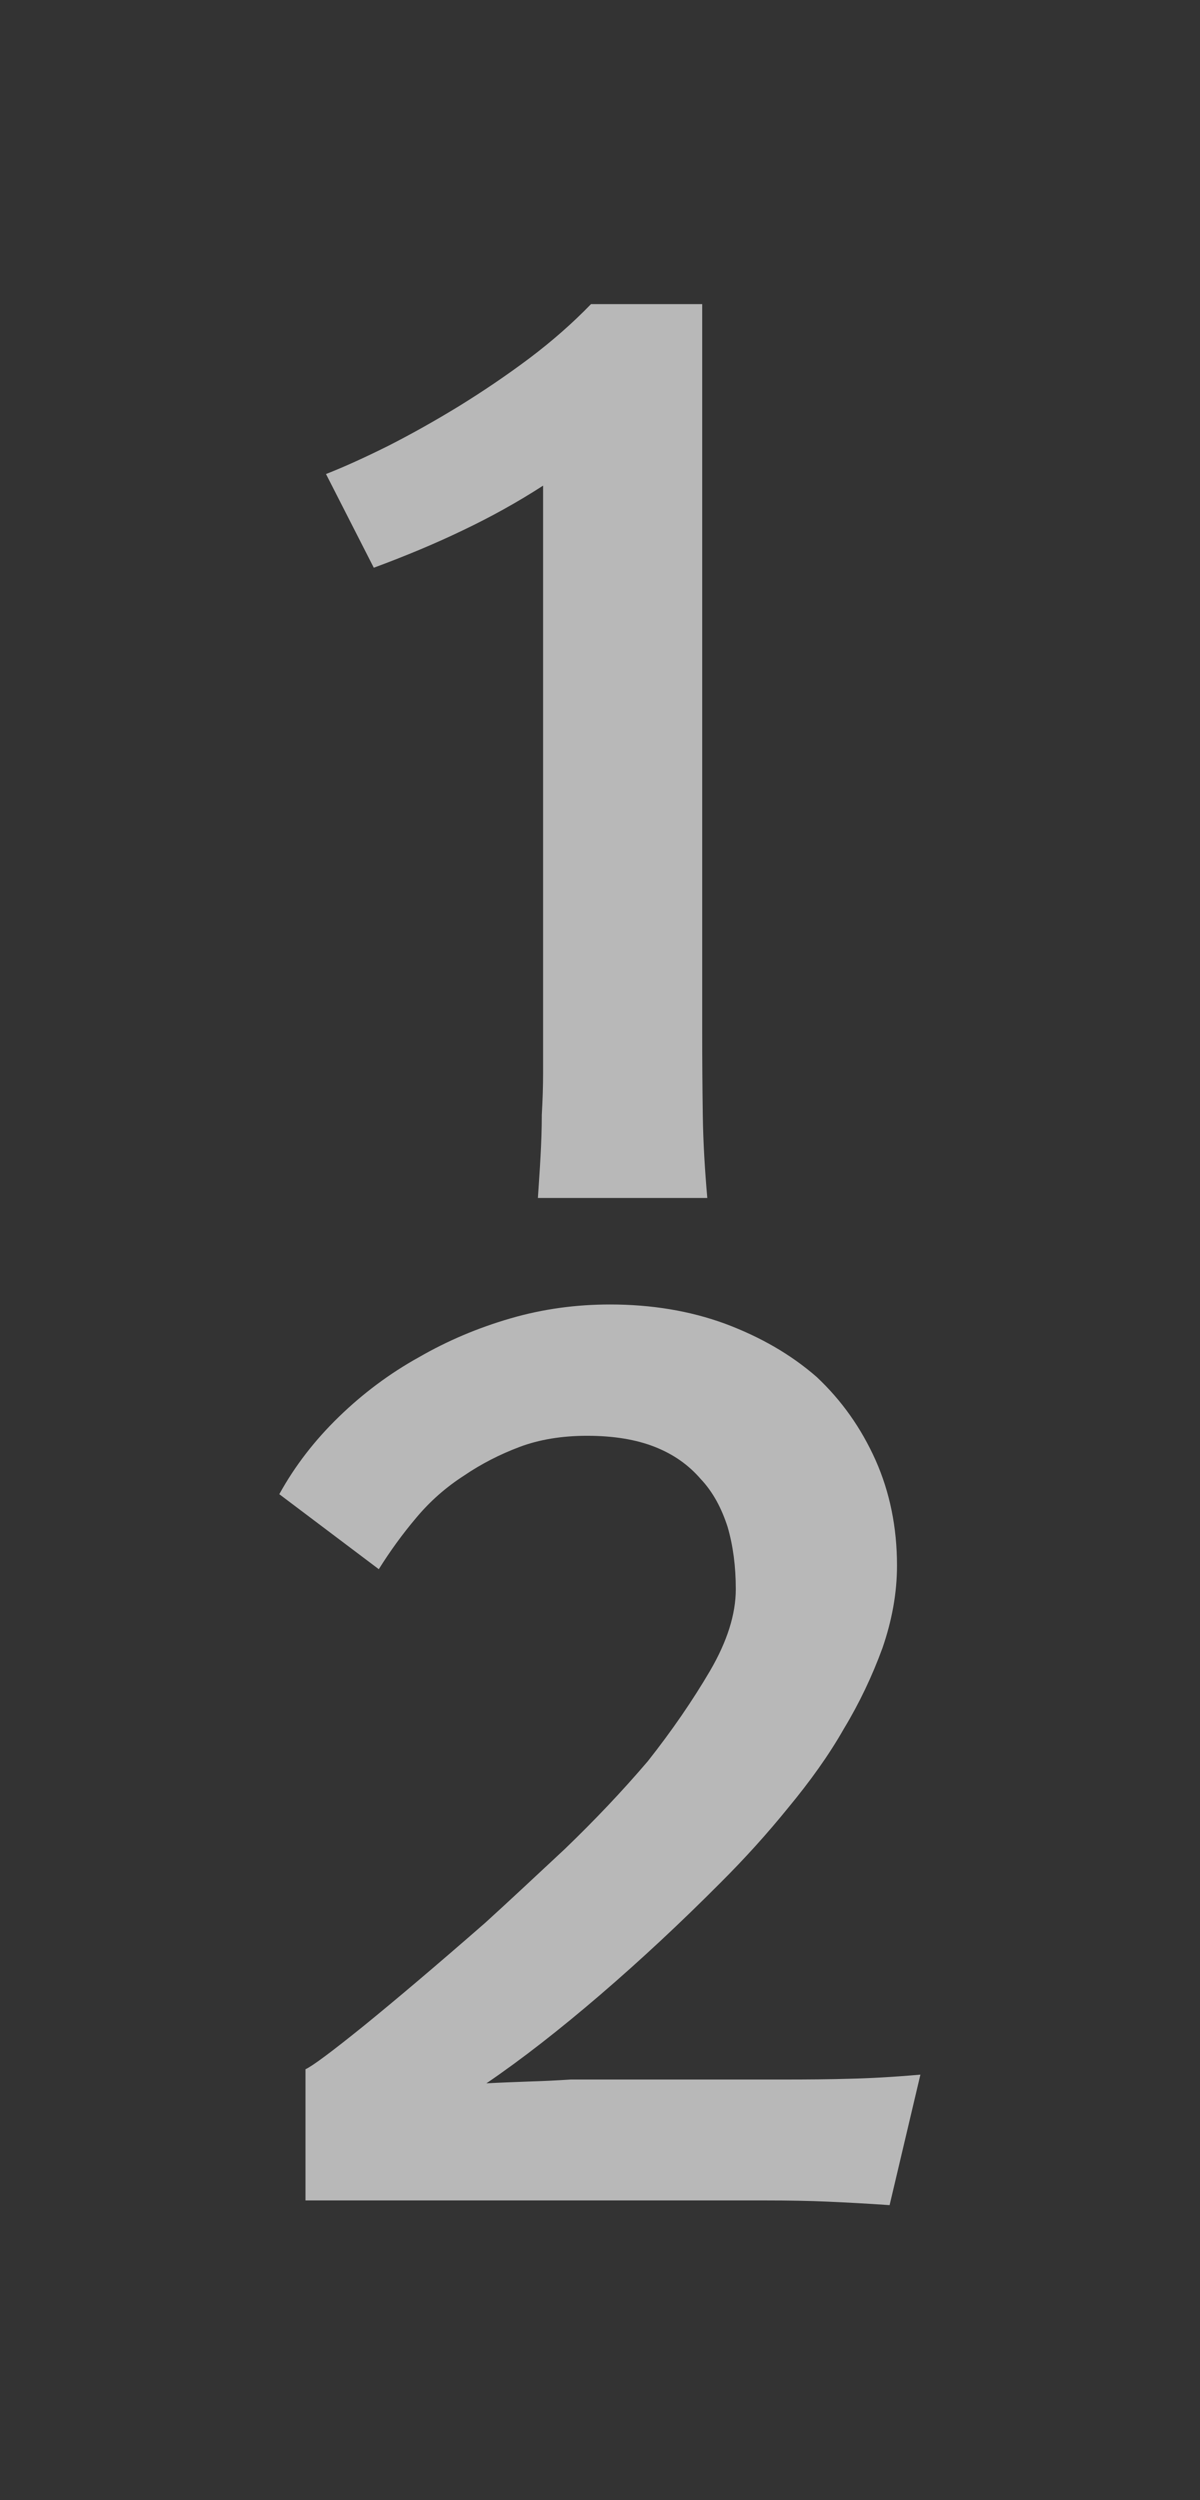 <?xml version="1.0" encoding="utf-8"?>
<!-- Generator: Adobe Illustrator 15.0.2, SVG Export Plug-In . SVG Version: 6.00 Build 0)  -->
<!DOCTYPE svg PUBLIC "-//W3C//DTD SVG 1.1//EN" "http://www.w3.org/Graphics/SVG/1.1/DTD/svg11.dtd">
<svg version="1.1" id="Layer_1" xmlns="http://www.w3.org/2000/svg" xmlns:xlink="http://www.w3.org/1999/xlink" x="0px" y="0px"
	 width="12px" height="25px" viewBox="0 0 12 25" enable-background="new 0 0 12 25" xml:space="preserve">
<rect x="0" y="0" width="12" height="25" fill="#333333" stroke="none"/>
<path opacity="0.65" fill="#FFFFFF" enable-background="new    " d="M5.379,11.978c0.008-0.131,0.019-0.27,0.026-0.41
	c0.008-0.14,0.013-0.281,0.013-0.421c0.008-0.14,0.013-0.28,0.013-0.421c0-0.14,0-0.278,0-0.41V4.856
	C5.173,5.023,4.905,5.171,4.63,5.302C4.354,5.435,4.057,5.559,3.738,5.677L3.26,4.74c0.181-0.071,0.388-0.165,0.621-0.281
	C4.113,4.341,4.35,4.208,4.592,4.06c0.241-0.149,0.476-0.308,0.704-0.479C5.524,3.409,5.729,3.228,5.91,3.041h1.112v7.285
	c0,0.276,0.002,0.55,0.006,0.827c0.004,0.278,0.021,0.552,0.045,0.826H5.379z"/>
<path opacity="0.65" fill="#FFFFFF" enable-background="new    " d="M4.864,20.832c0.139-0.008,0.279-0.012,0.422-0.018
	c0.142-0.004,0.281-0.011,0.419-0.02c0.138,0,0.272,0,0.401,0s0.258,0,0.388,0h1.317c0.268,0,0.498-0.002,0.689-0.008
	c0.191-0.004,0.432-0.017,0.704-0.041l-0.308,1.305c-0.229-0.016-0.438-0.027-0.619-0.035s-0.387-0.012-0.621-0.012H3.055v-1.312
	c0.069-0.031,0.266-0.178,0.588-0.438c0.323-0.263,0.726-0.604,1.209-1.026c0.231-0.21,0.496-0.458,0.795-0.737
	c0.295-0.284,0.572-0.575,0.832-0.88c0.24-0.304,0.446-0.604,0.621-0.902c0.172-0.295,0.258-0.567,0.258-0.817
	c0-0.228-0.027-0.434-0.082-0.623c-0.06-0.186-0.146-0.349-0.269-0.479c-0.121-0.14-0.271-0.247-0.459-0.321
	s-0.411-0.111-0.678-0.111c-0.25,0-0.476,0.037-0.673,0.111s-0.383,0.169-0.555,0.286c-0.182,0.117-0.341,0.257-0.479,0.422
	c-0.138,0.163-0.263,0.336-0.375,0.515l-0.995-0.75c0.156-0.283,0.354-0.539,0.595-0.773c0.241-0.234,0.508-0.434,0.8-0.596
	c0.286-0.165,0.59-0.294,0.917-0.389s0.658-0.139,0.996-0.139c0.412,0,0.797,0.063,1.149,0.192c0.353,0.132,0.658,0.307,0.917,0.533
	c0.251,0.236,0.445,0.511,0.589,0.832c0.142,0.32,0.214,0.671,0.214,1.053c0,0.276-0.05,0.549-0.146,0.827
	c-0.102,0.278-0.229,0.547-0.385,0.805c-0.151,0.266-0.34,0.528-0.555,0.788c-0.212,0.262-0.439,0.513-0.683,0.756
	c-0.394,0.396-0.796,0.771-1.2,1.118C5.599,20.293,5.218,20.591,4.864,20.832z"/>
</svg>
